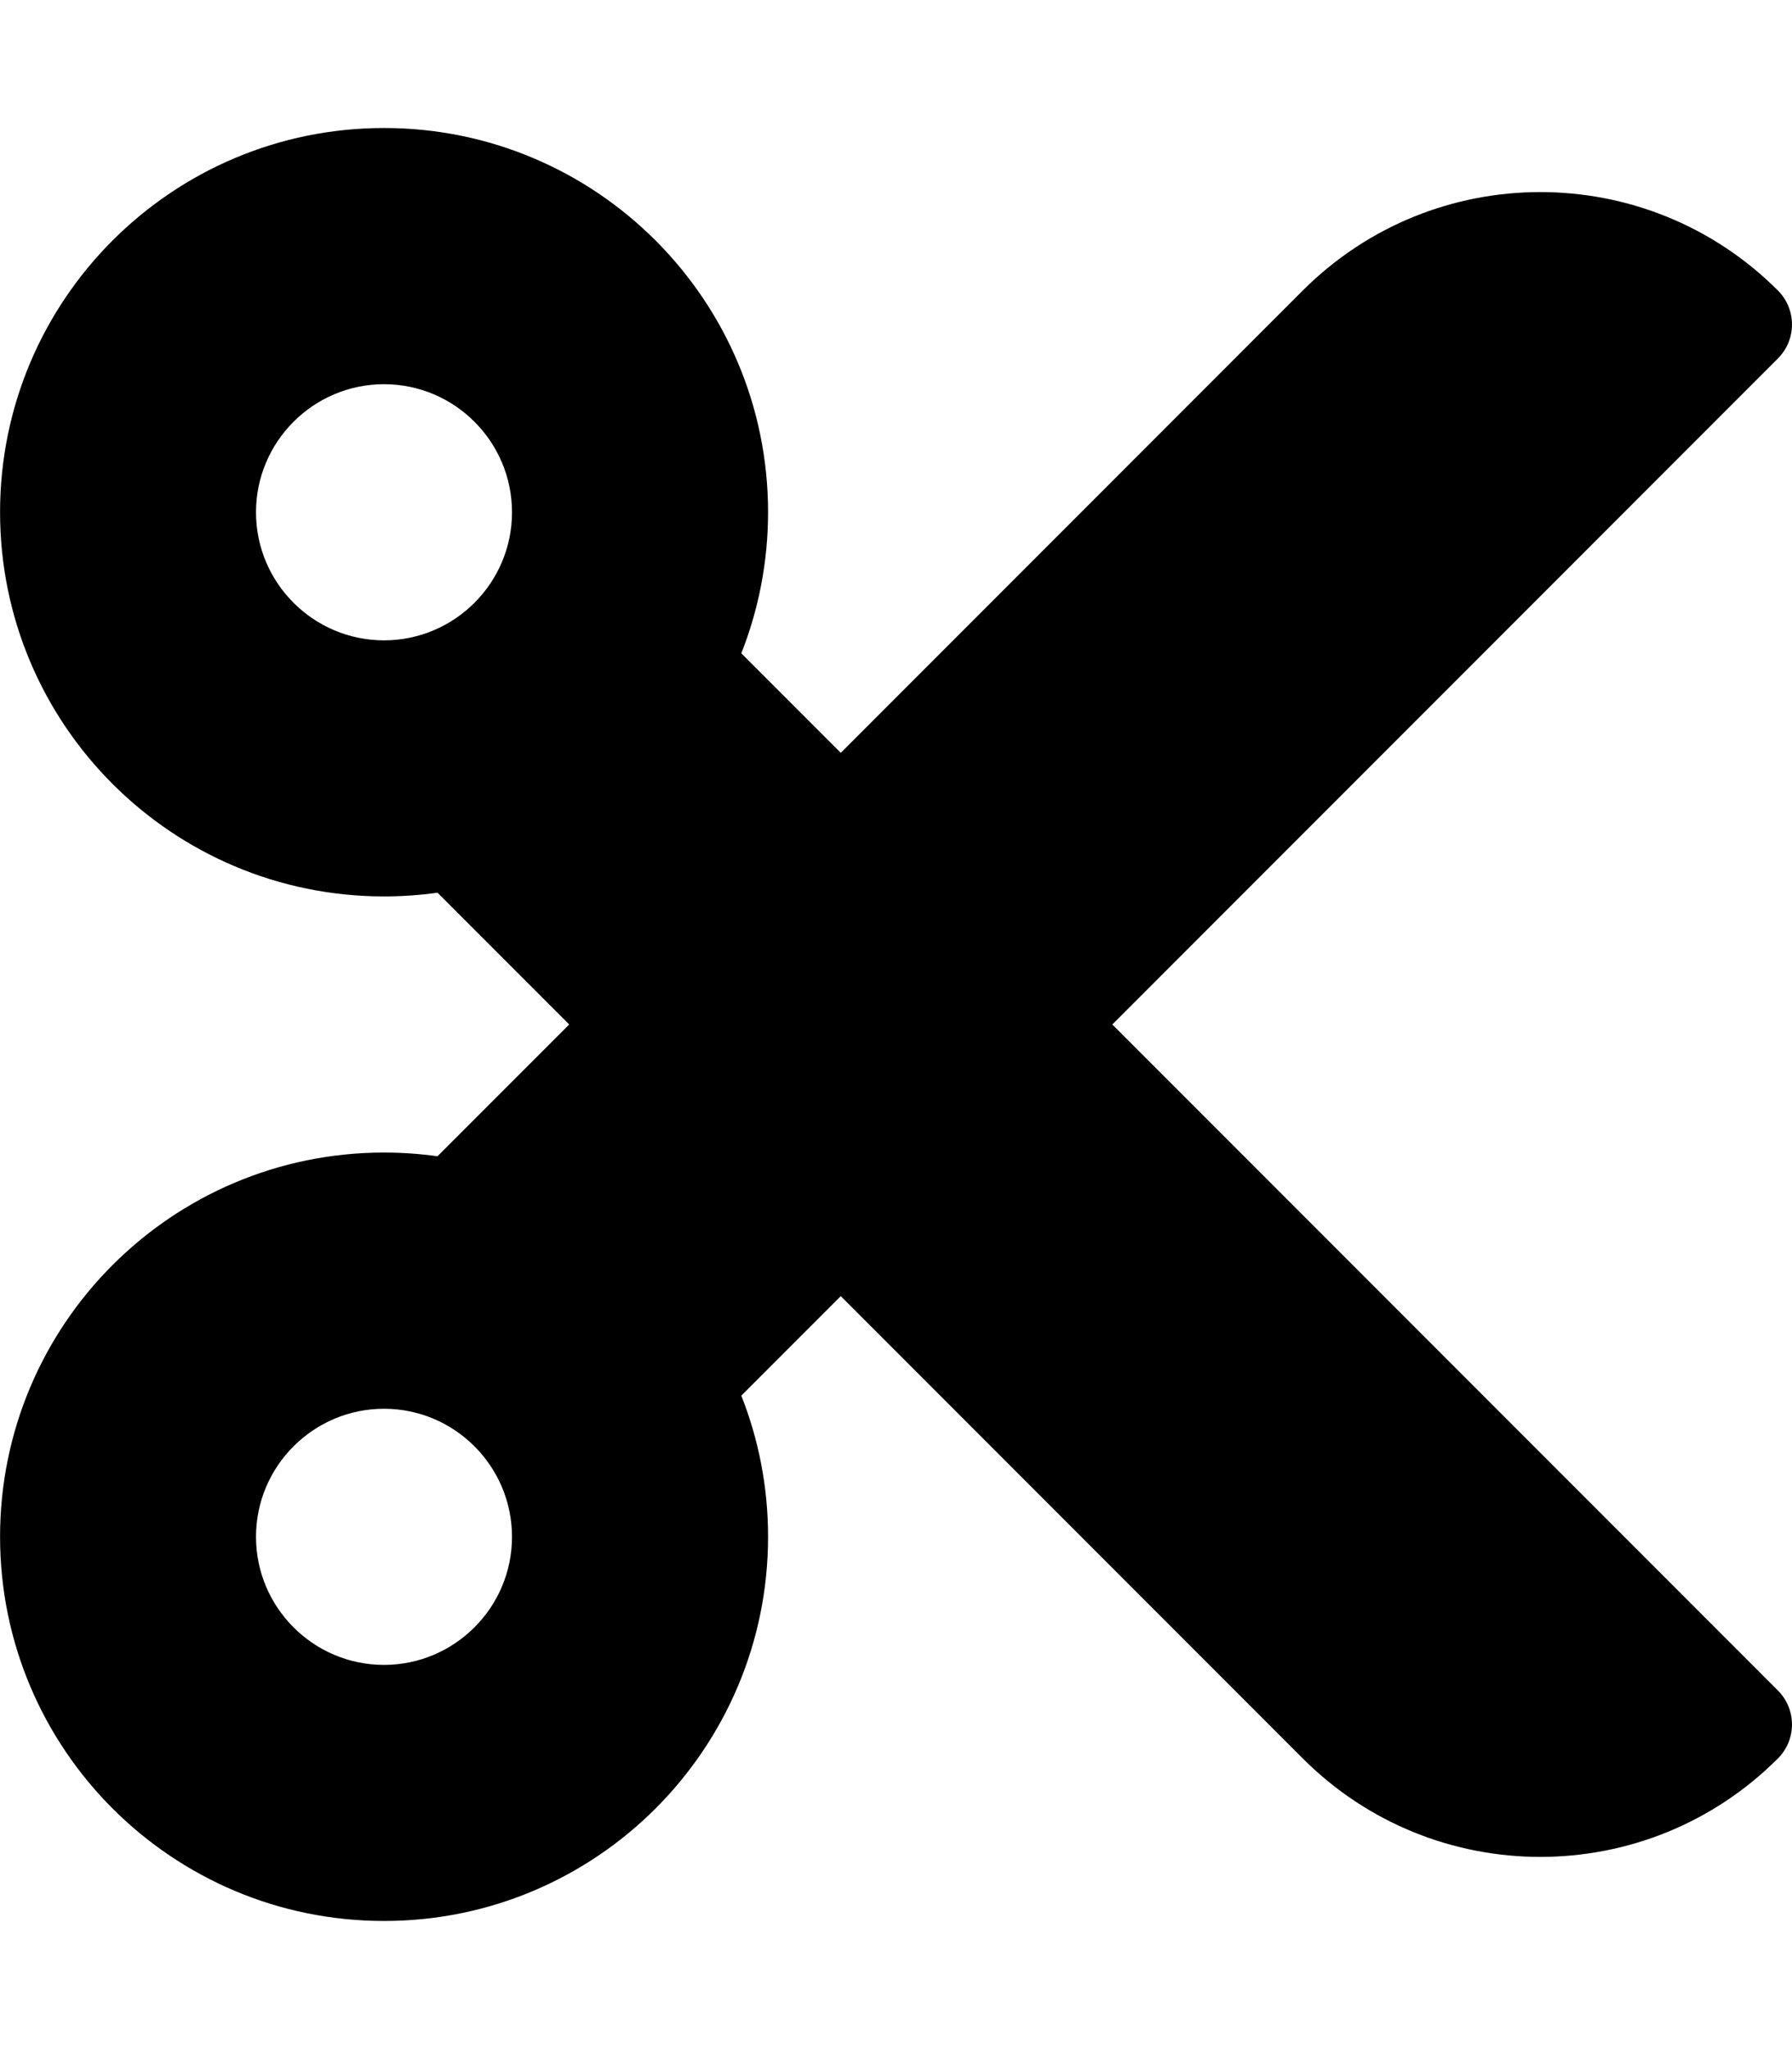 <!-- Generated by IcoMoon.io -->
<svg version="1.1" xmlns="http://www.w3.org/2000/svg" width="28" height="32" viewBox="0 0 28 32">
<title>cut-solid</title>
<path d="M17.379 16l10.401-10.402c0.293-0.293 0.293-0.768 0-1.061-2.050-2.050-5.374-2.050-7.424 0l-7.219 7.22-1.554-1.554c0.269-0.682 0.418-1.426 0.418-2.204 0-3.314-2.686-6-6-6s-6 2.686-6 6 2.686 6 6 6c0.284 0 0.562-0.020 0.835-0.058l2.058 2.058-2.058 2.058c-0.273-0.038-0.552-0.058-0.835-0.058-3.314 0-6 2.686-6 6s2.686 6 6 6 6-2.686 6-6c0-0.778-0.148-1.521-0.418-2.204l1.554-1.554 7.219 7.22c2.050 2.050 5.374 2.050 7.424 0 0.293-0.293 0.293-0.767 0-1.061l-10.401-10.402zM6 10c-1.103 0-2-0.898-2-2s0.897-2 2-2 2 0.897 2 2-0.897 2-2 2zM6 26c-1.103 0-2-0.898-2-2s0.897-2 2-2 2 0.898 2 2-0.897 2-2 2z"></path>
</svg>
